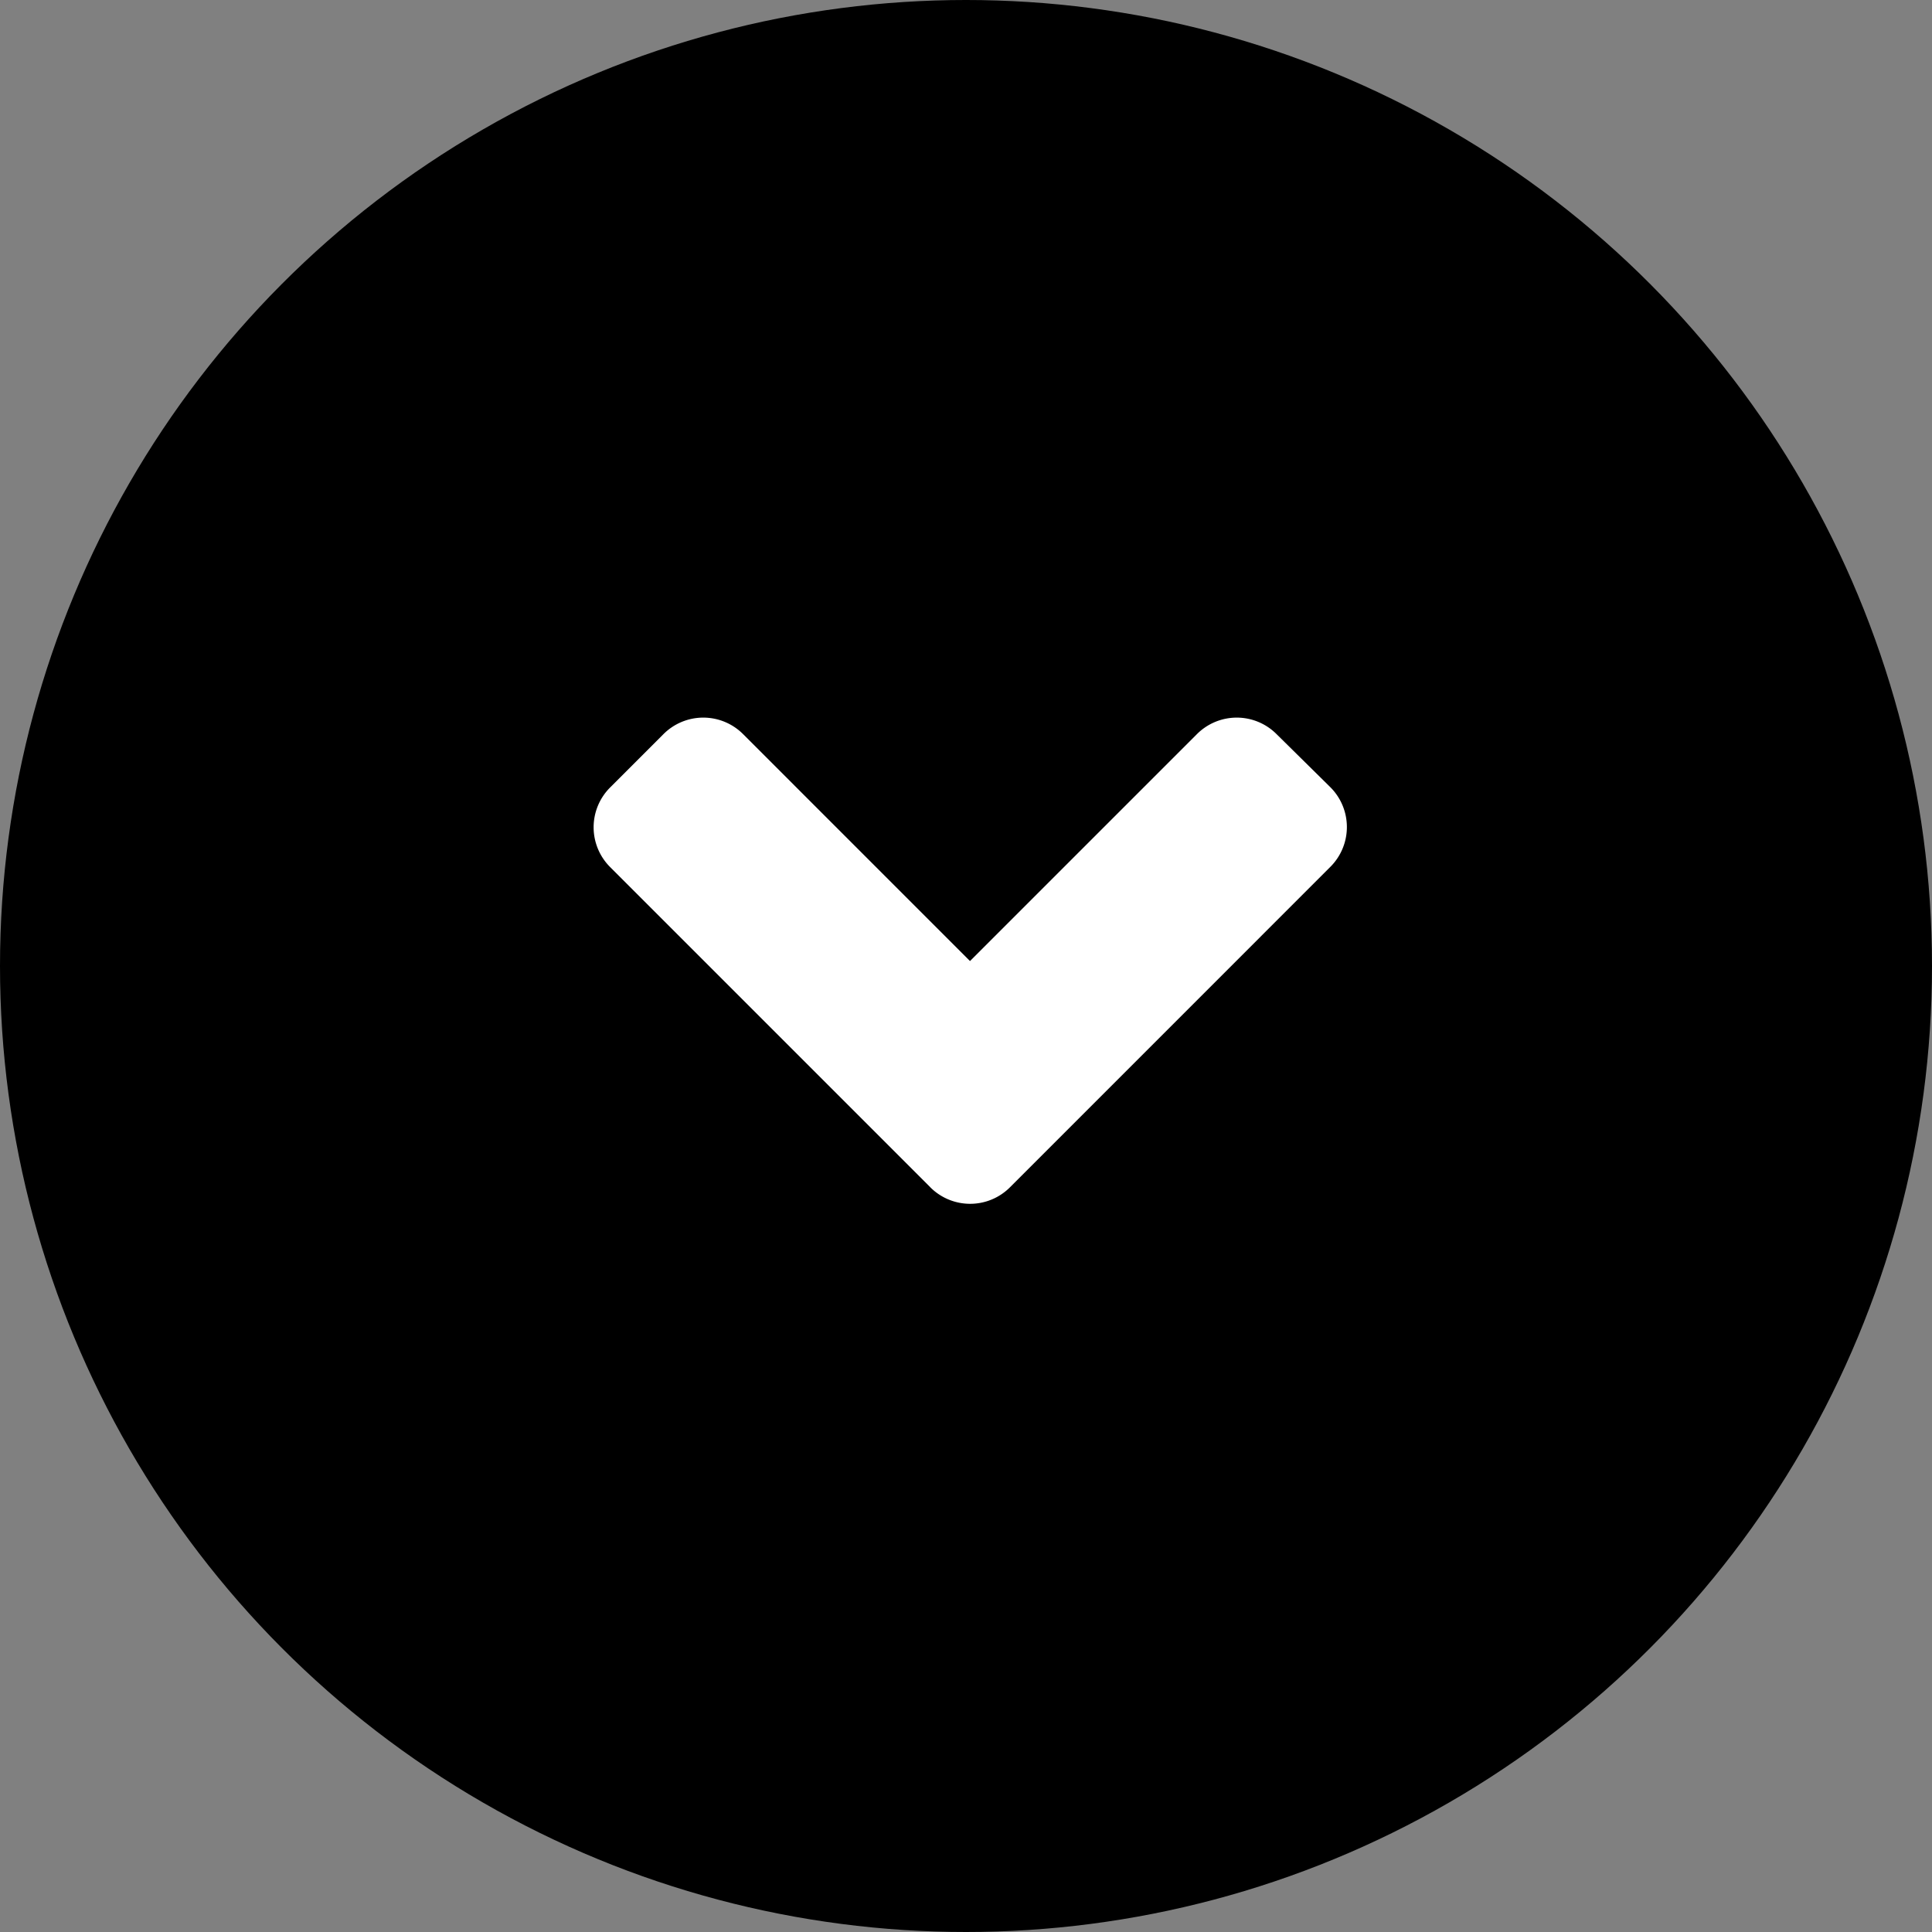 <svg xmlns="http://www.w3.org/2000/svg" width="142" height="142" viewBox="0 0 142 142">
  <rect x="0" y="0" width="142" height="142" fill="#808080" stroke="none"/>
  <g id="Group_17" data-name="Group 17" transform="translate(-889 -701)">
    <circle id="Ellipse_1" data-name="Ellipse 1" cx="71" cy="71" r="71" transform="translate(889 701)"/>
    <path id="Icon_awesome-angle-right" data-name="Icon awesome-angle-right" d="M34.513,30.622,10.991,54.144a4.134,4.134,0,0,1-5.863,0L1.219,50.235a4.134,4.134,0,0,1,0-5.863L17.892,27.7,1.219,11.026a4.134,4.134,0,0,1,0-5.863L5.111,1.219a4.134,4.134,0,0,1,5.863,0L34.5,24.741a4.139,4.139,0,0,1,.017,5.881Z" transform="translate(987.994 753.744) rotate(90)" fill="#fff"/>
  </g>
</svg>
